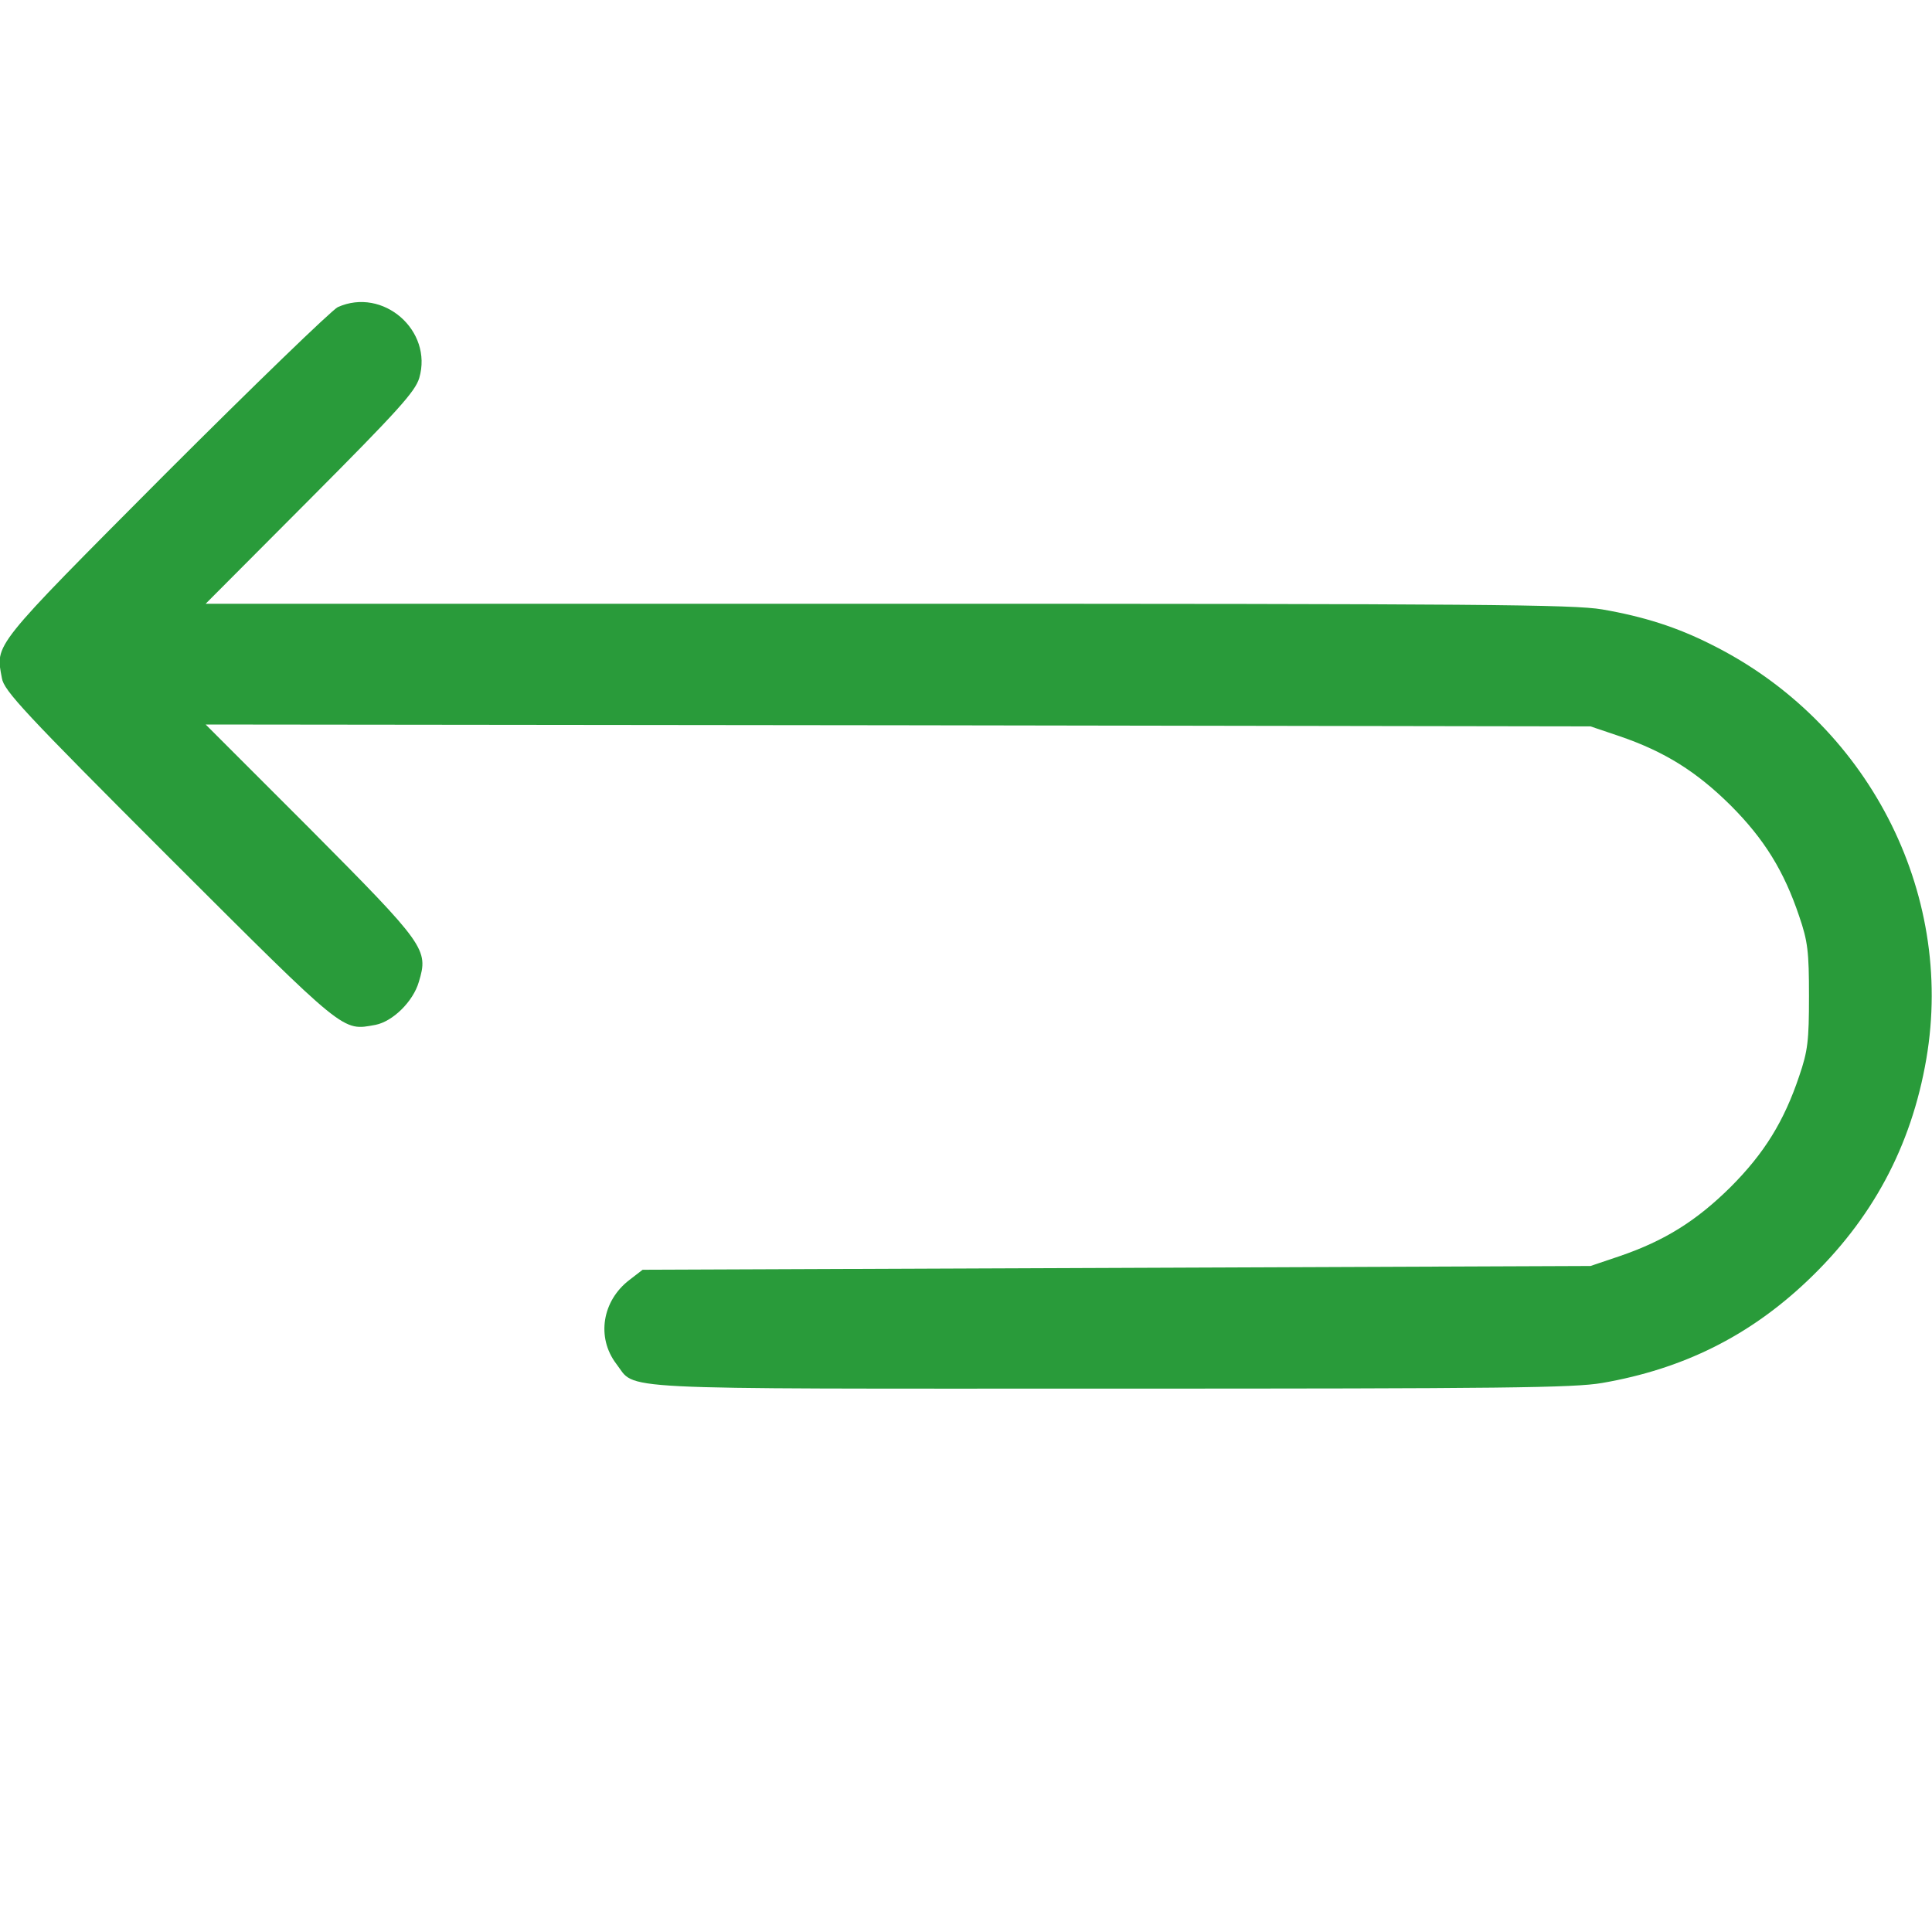 <?xml version="1.0" standalone="no"?>
<!DOCTYPE svg PUBLIC "-//W3C//DTD SVG 20010904//EN"
 "http://www.w3.org/TR/2001/REC-SVG-20010904/DTD/svg10.dtd">
<svg version="1.0" xmlns="http://www.w3.org/2000/svg"
 width="20pt" height="20pt" viewBox="0 0 512 512"
 preserveAspectRatio="xMidYMid meet">

<g transform="translate(0,512) scale(0.1,-0.1)"
fill="#299b3a" stroke="none">
<path d="M895 4306 c-16 -8 -222 -207 -457 -442 -462 -464 -450 -450 -433
-541 5 -33 59 -91 443 -475 472 -471 458 -460 547 -444 46 9 100 62 115 114
26 86 18 97 -288 405 l-277 277 1835 -2 1835 -3 77 -26 c120 -41 204 -94 294
-183 90 -90 142 -175 182 -294 23 -67 26 -94 26 -212 0 -118 -3 -145 -26 -212
-40 -119 -92 -204 -182 -294 -90 -89 -174 -142 -294 -183 l-77 -26 -1256 -5
-1256 -5 -35 -27 c-72 -55 -88 -152 -35 -222 55 -71 -40 -66 1310 -66 1043 0
1227 2 1303 15 214 37 389 124 543 270 172 163 276 356 316 589 76 444 -157
893 -570 1098 -91 46 -179 74 -289 93 -77 13 -321 15 -1895 15 l-1806 0 277
278 c233 234 278 284 289 320 37 126 -96 242 -216 188z"/>
</g>
</svg>
